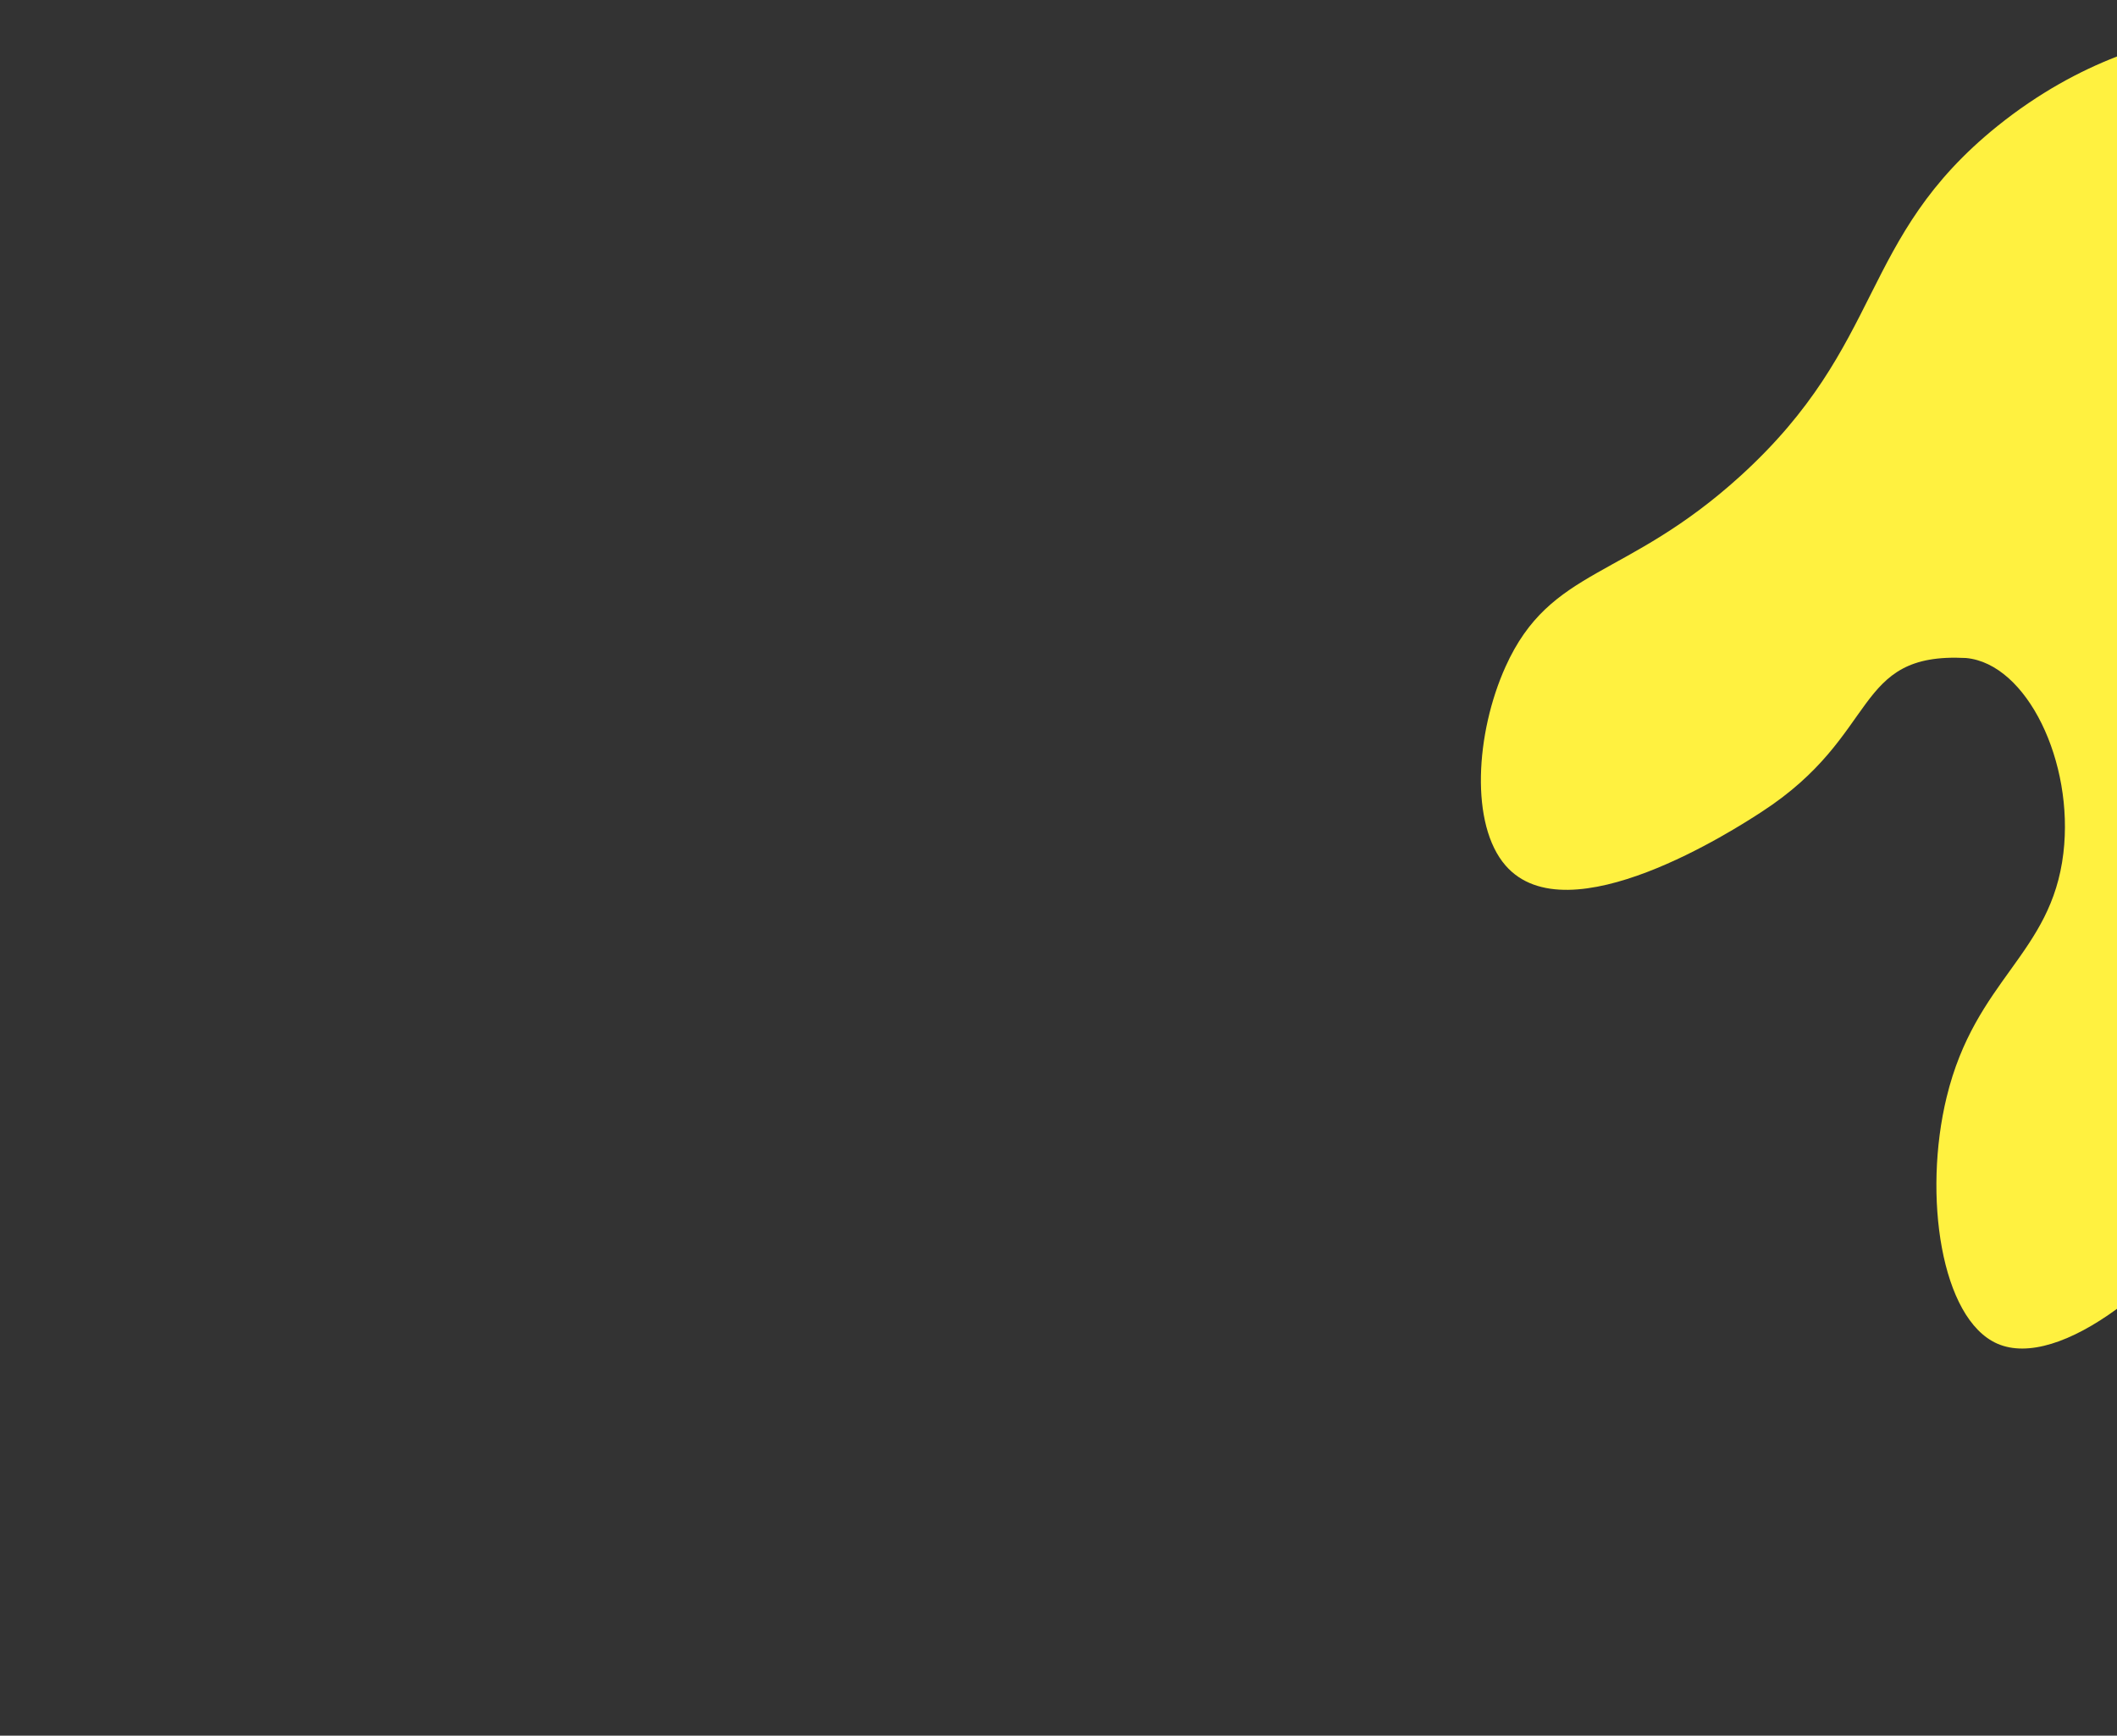 <?xml version="1.0" encoding="UTF-8"?>
<svg id="Layer_1" xmlns="http://www.w3.org/2000/svg" version="1.1" viewBox="0 0 1915 1570">
  <rect x="0" y="0" width="1915" height="1570" fill="#333333" stroke="none"/>
  <!-- Generator: Adobe Illustrator 29.0.1, SVG Export Plug-In . SVG Version: 2.1.0 Build 192)  -->
  <defs>
    <style>
      .st0 {
        fill: #fff140;
      }
    </style>
  </defs>
  <path class="st0" d="M1915,51.1c-33.5,13-70.5,32.7-108.1,62.9-126.5,101.9-101,196.8-232.4,316.4-104.2,94.8-171.7,82-212.6,172.6-27.2,60.3-32.2,142.9,0,179.9,56.5,65,208.1-33.2,231.6-48.5,108.1-70,81.6-144.6,184.9-139.2,55.2,5.1,97.9,94.2,88.1,176.5-10.9,91.8-79.6,113.7-105.6,220.7-21.6,88.8-5.1,200.6,45.8,223,27.6,12.1,67-1.3,108.3-31.5V51.1Z"/>
</svg>